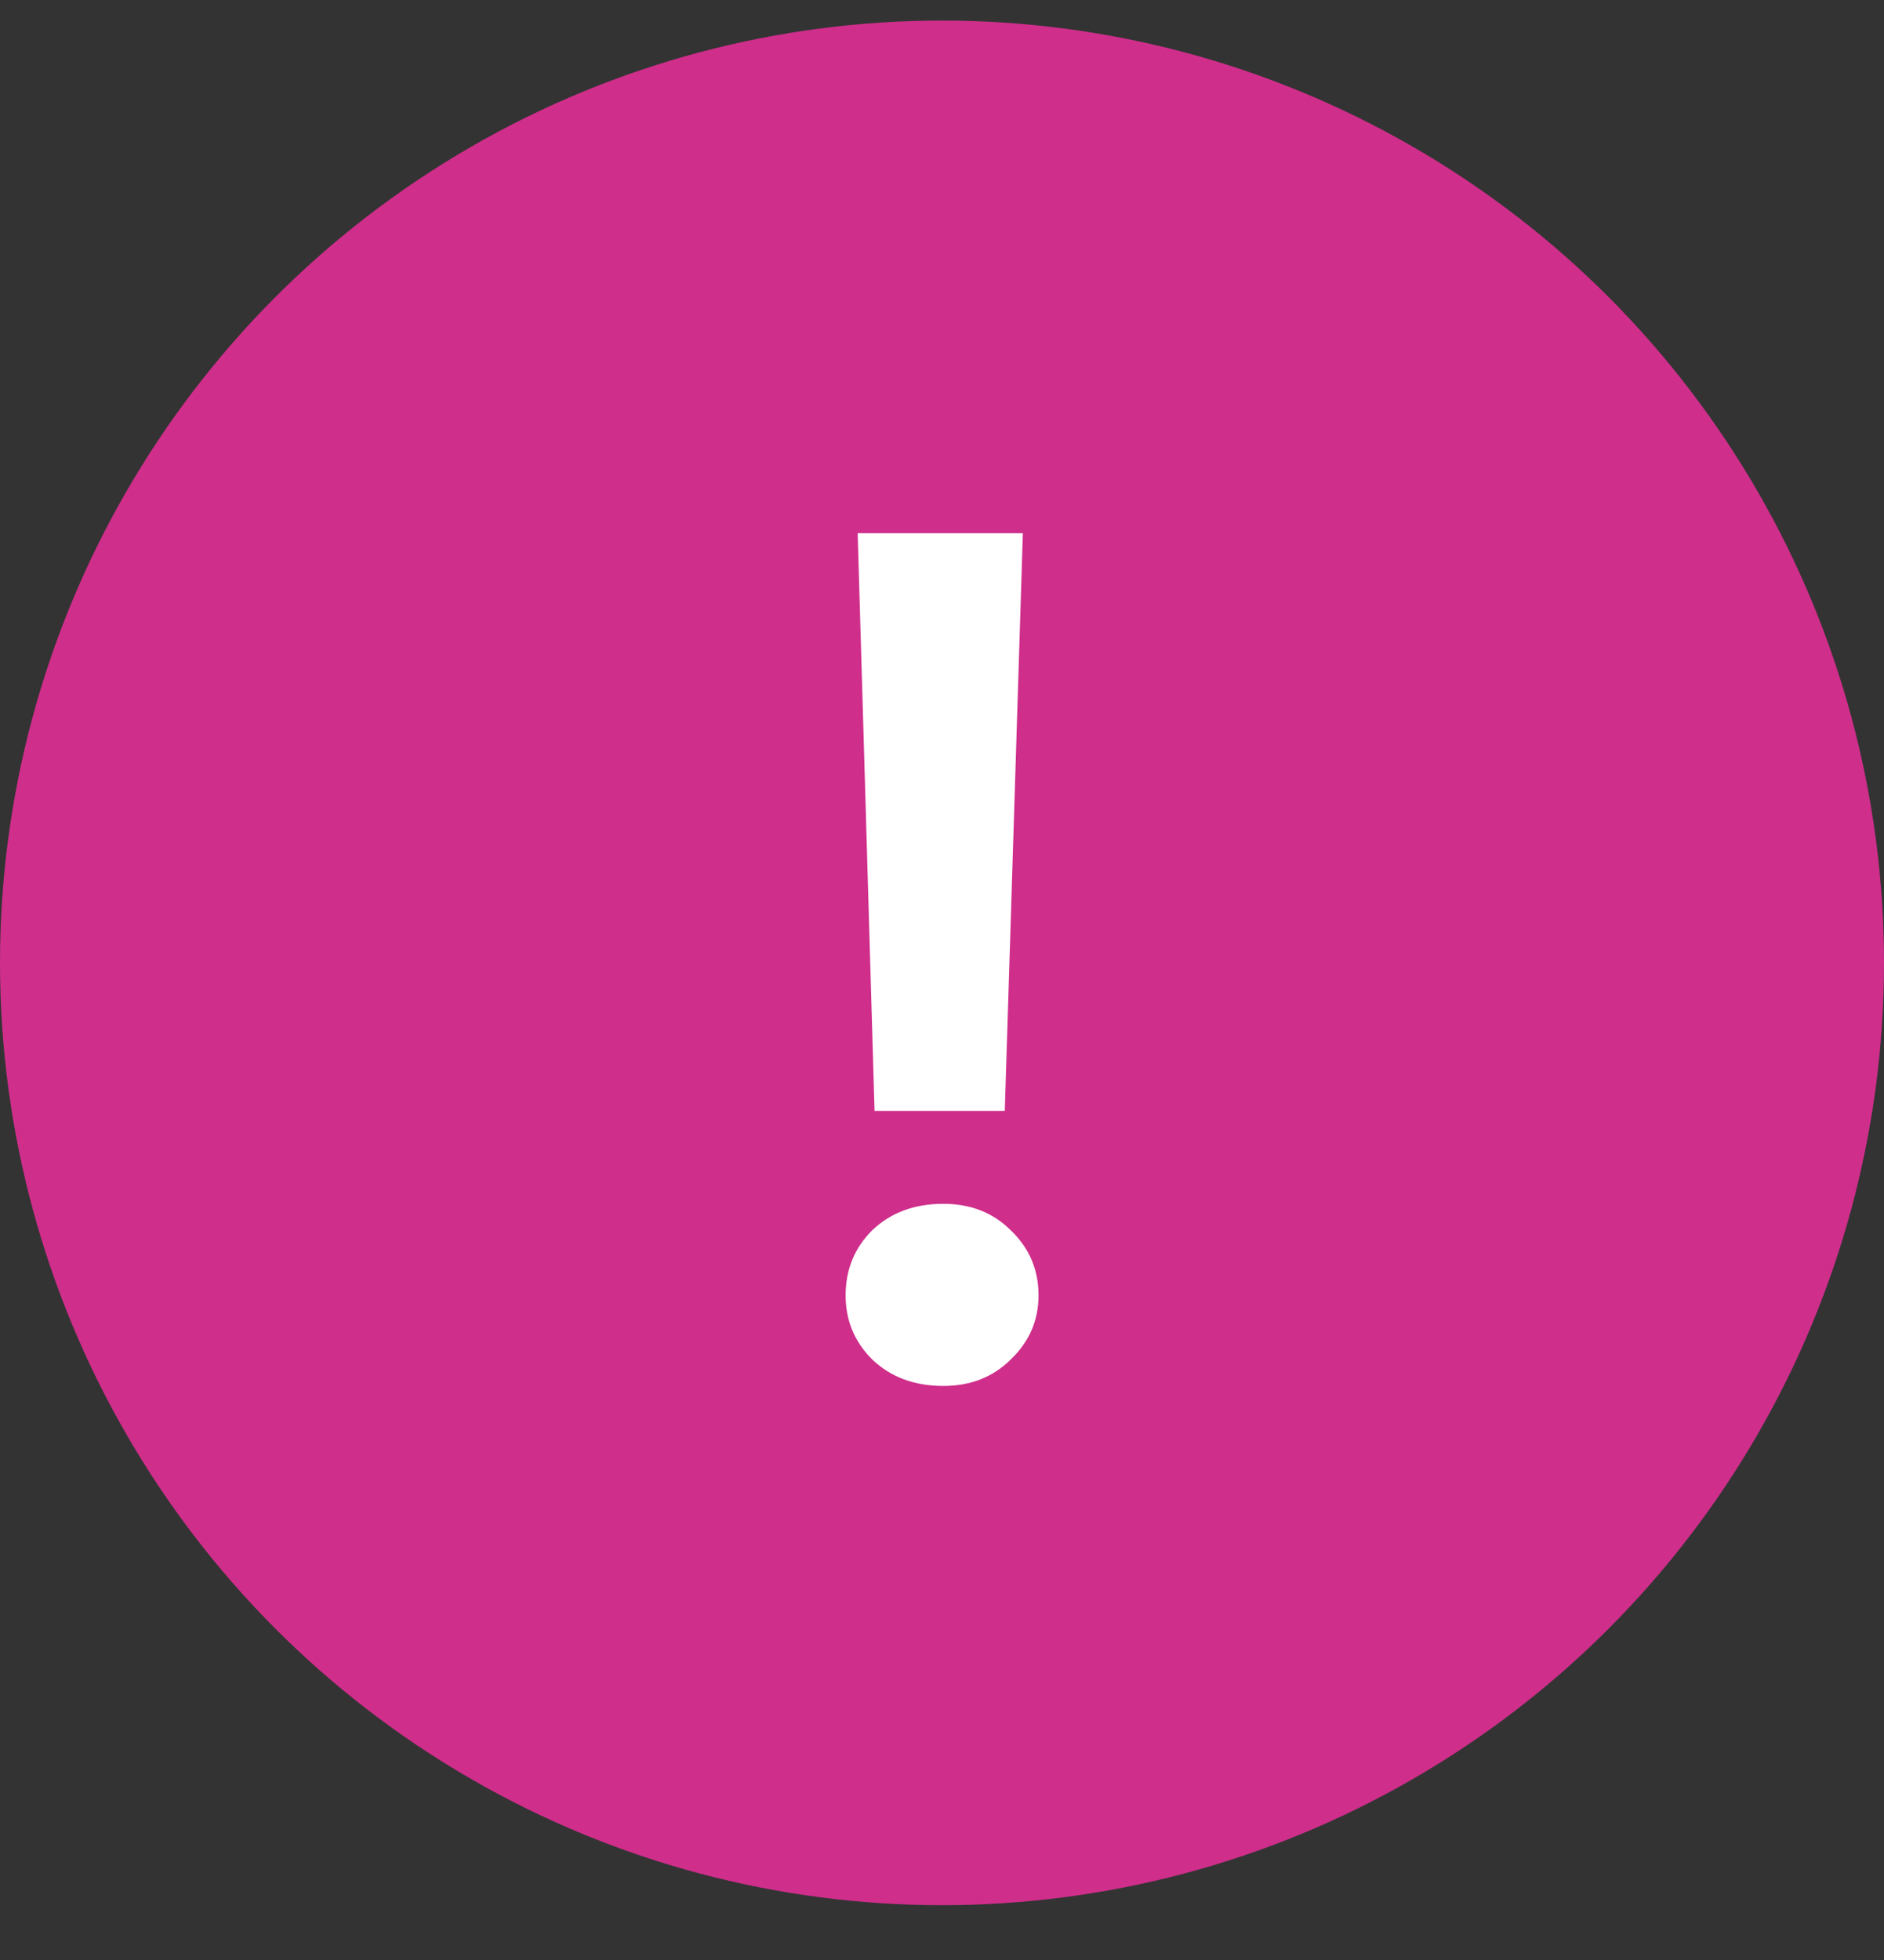 <svg width="25" height="26" viewBox="0 0 25 26" fill="none" xmlns="http://www.w3.org/2000/svg">
<rect x="0" y="0" width="25" height="26" fill="#333333" stroke="none"/>
<circle cx="12.5" cy="12.773" r="12.5" fill="#CF2E8B"/>
<path d="M11.605 14.737L11.381 7.073H13.573L13.333 14.737H11.605ZM12.517 18.385C12.133 18.385 11.818 18.267 11.573 18.033C11.338 17.798 11.221 17.515 11.221 17.185C11.221 16.843 11.338 16.555 11.573 16.321C11.818 16.086 12.133 15.969 12.517 15.969C12.88 15.969 13.178 16.086 13.413 16.321C13.658 16.555 13.781 16.843 13.781 17.185C13.781 17.515 13.658 17.798 13.413 18.033C13.178 18.267 12.88 18.385 12.517 18.385Z" fill="white"/>
</svg>
